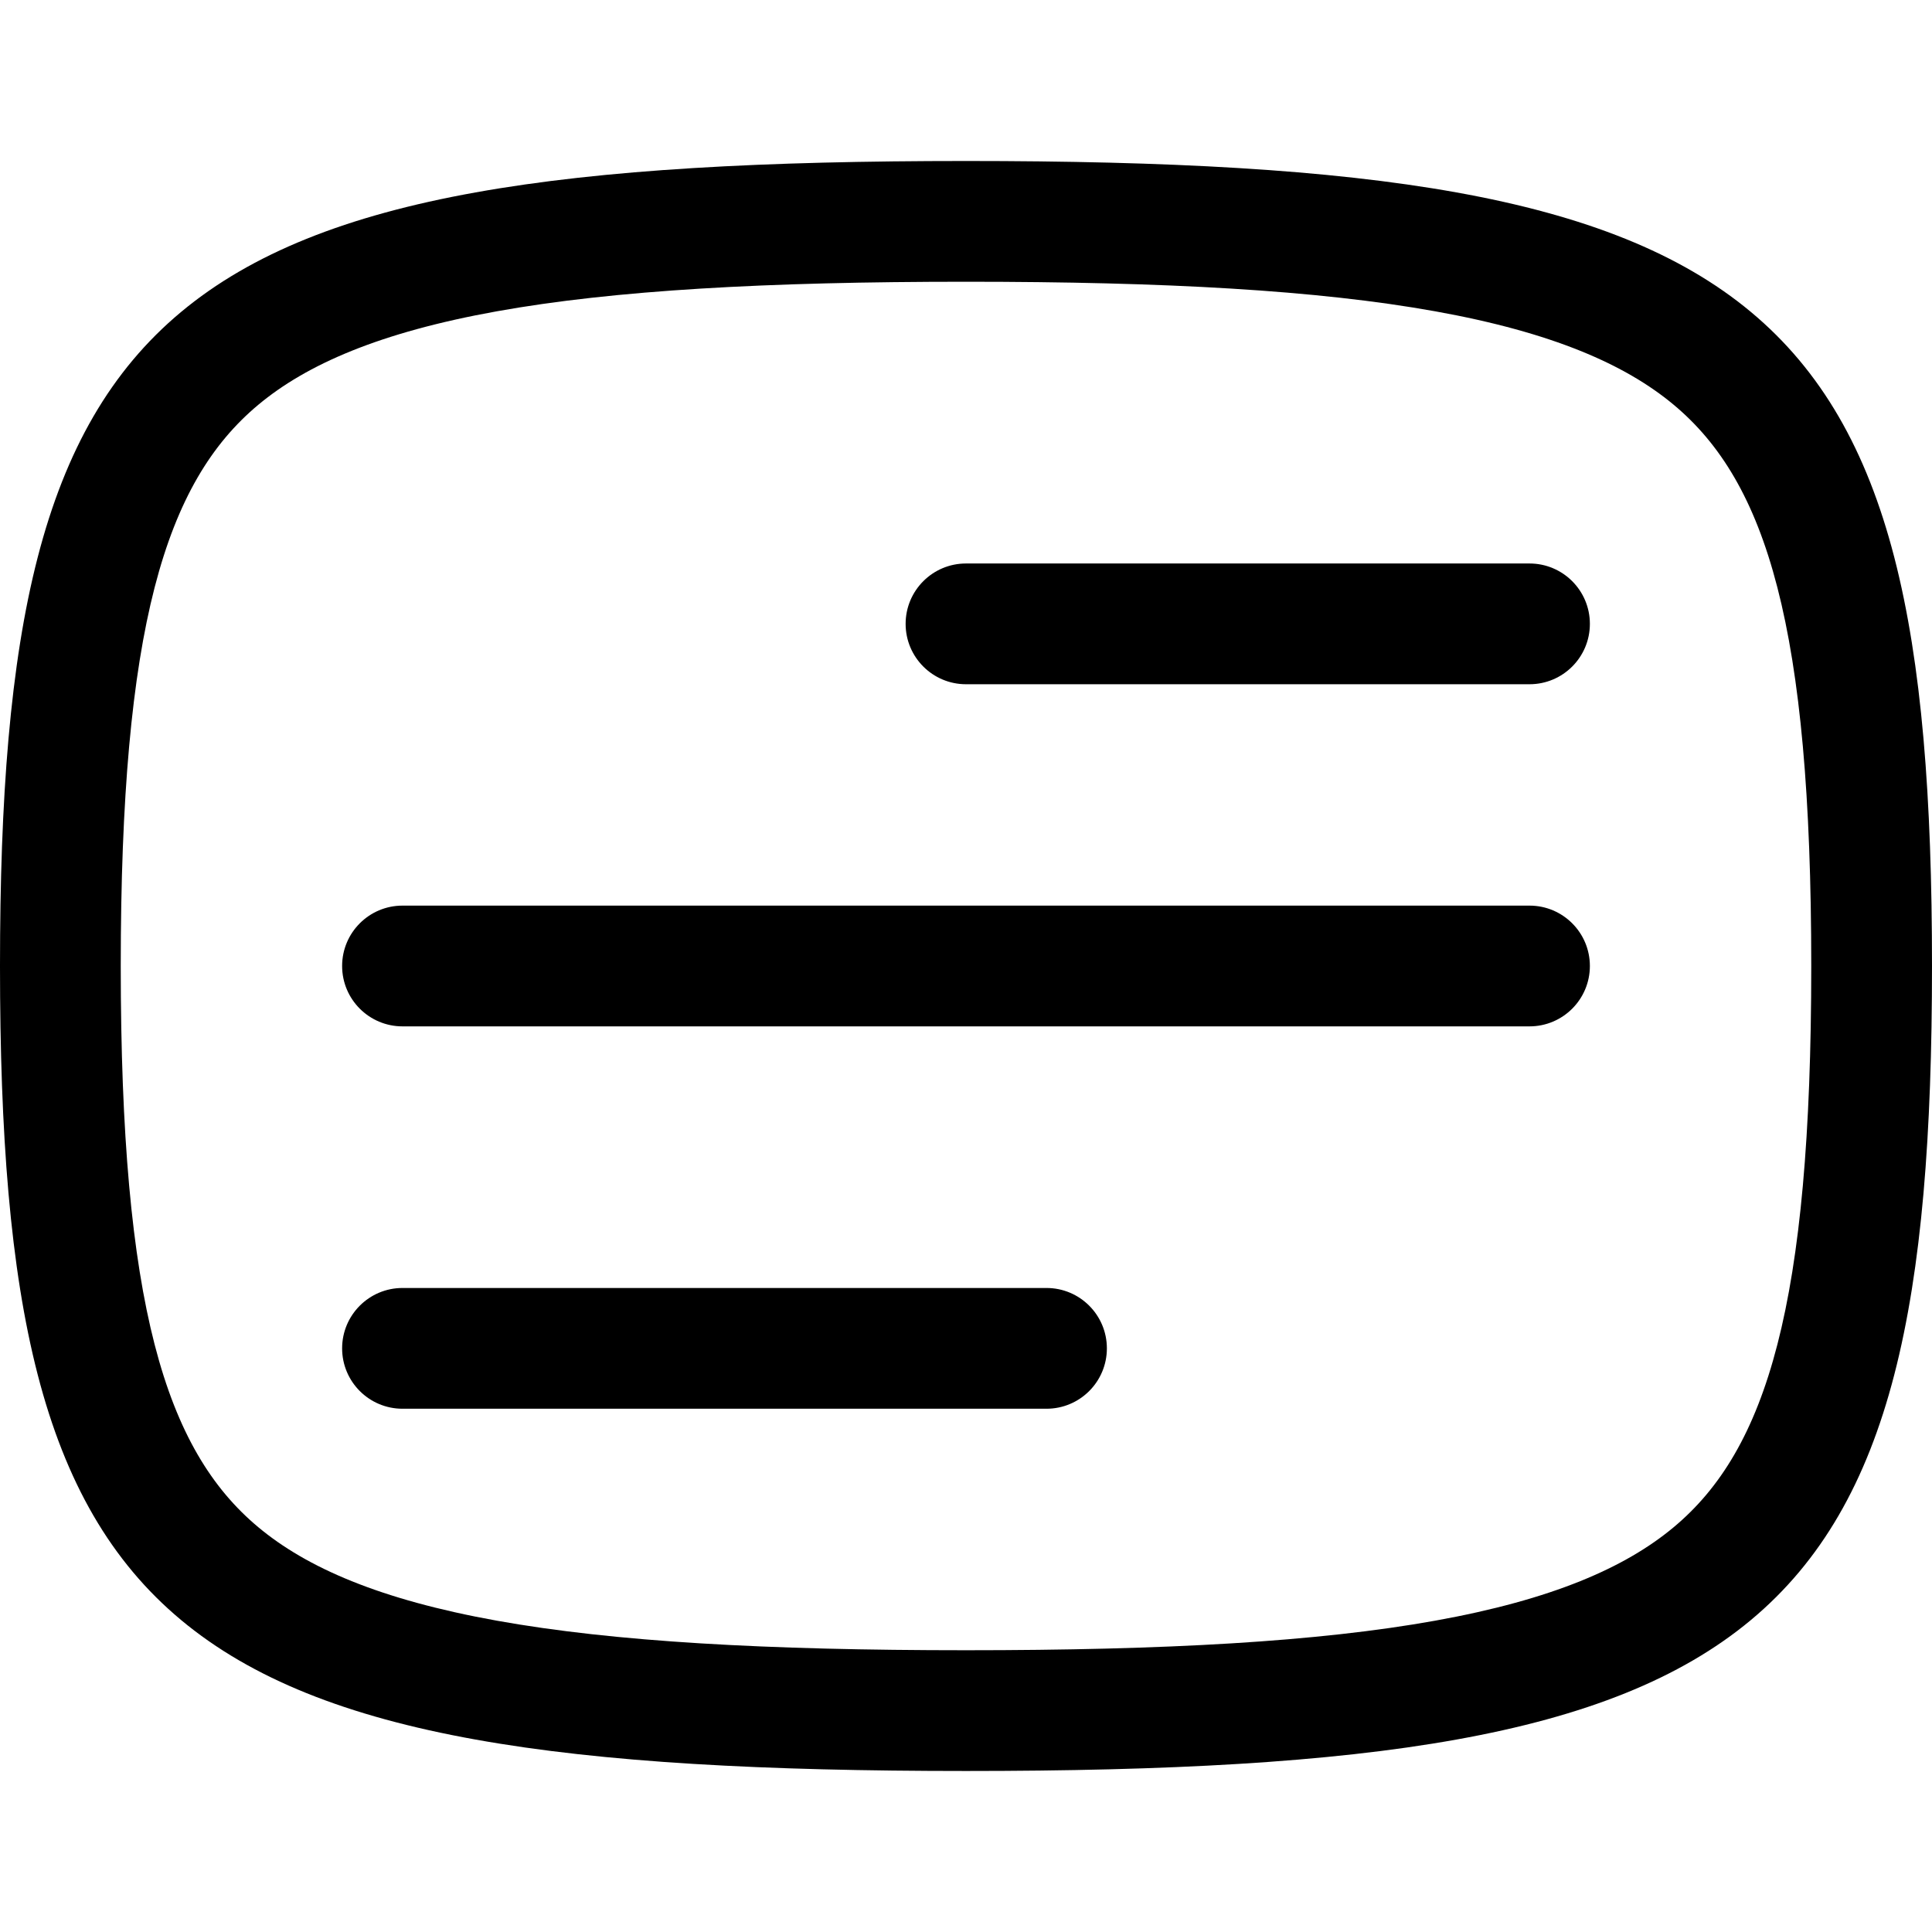<svg width="256" height="256" viewBox="0 0 256 256" fill="none" xmlns="http://www.w3.org/2000/svg">
<path d="M138.667 170.665C143.085 170.665 146.667 174.247 146.667 178.665C146.667 183.084 143.085 186.665 138.667 186.665H53.333C48.915 186.665 45.333 183.084 45.333 178.665C45.333 174.247 48.915 170.665 53.333 170.665H138.667Z" fill="black"/>
<path d="M202.667 119.999C207.085 119.999 210.667 123.58 210.667 127.999C210.667 132.417 207.085 135.999 202.667 135.999H53.333C48.915 135.999 45.333 132.417 45.333 127.999C45.333 123.58 48.915 119.999 53.333 119.999H202.667Z" fill="black"/>
<path d="M202.667 74.665C207.085 74.665 210.667 78.247 210.667 82.665C210.667 87.084 207.085 90.665 202.667 90.665H128C123.582 90.665 120 87.084 120 82.665C120 78.247 123.582 74.665 128 74.665H202.667Z" fill="black"/>
<path fill-rule="evenodd" clip-rule="evenodd" d="M128 21.332C234.667 21.332 256 39.11 256 127.999C256 216.888 234.667 234.665 128 234.665C21.333 234.665 0 216.888 0 127.999C0 39.11 21.333 21.332 128 21.332ZM128 37.332C101.594 37.332 81.403 38.45 65.833 41.249C50.296 44.041 40.635 48.294 34.24 53.624C21.889 63.917 16 83.121 16 127.999C16 172.876 21.889 192.08 34.24 202.374C40.635 207.703 50.296 211.956 65.833 214.749C81.403 217.547 101.594 218.665 128 218.665C154.406 218.665 174.597 217.547 190.167 214.749C205.704 211.956 215.365 207.703 221.76 202.374C234.111 192.08 240 172.876 240 127.999C240 83.121 234.111 63.917 221.76 53.624C215.365 48.294 205.704 44.041 190.167 41.249C174.597 38.45 154.406 37.332 128 37.332Z" fill="black"/>
</svg>
